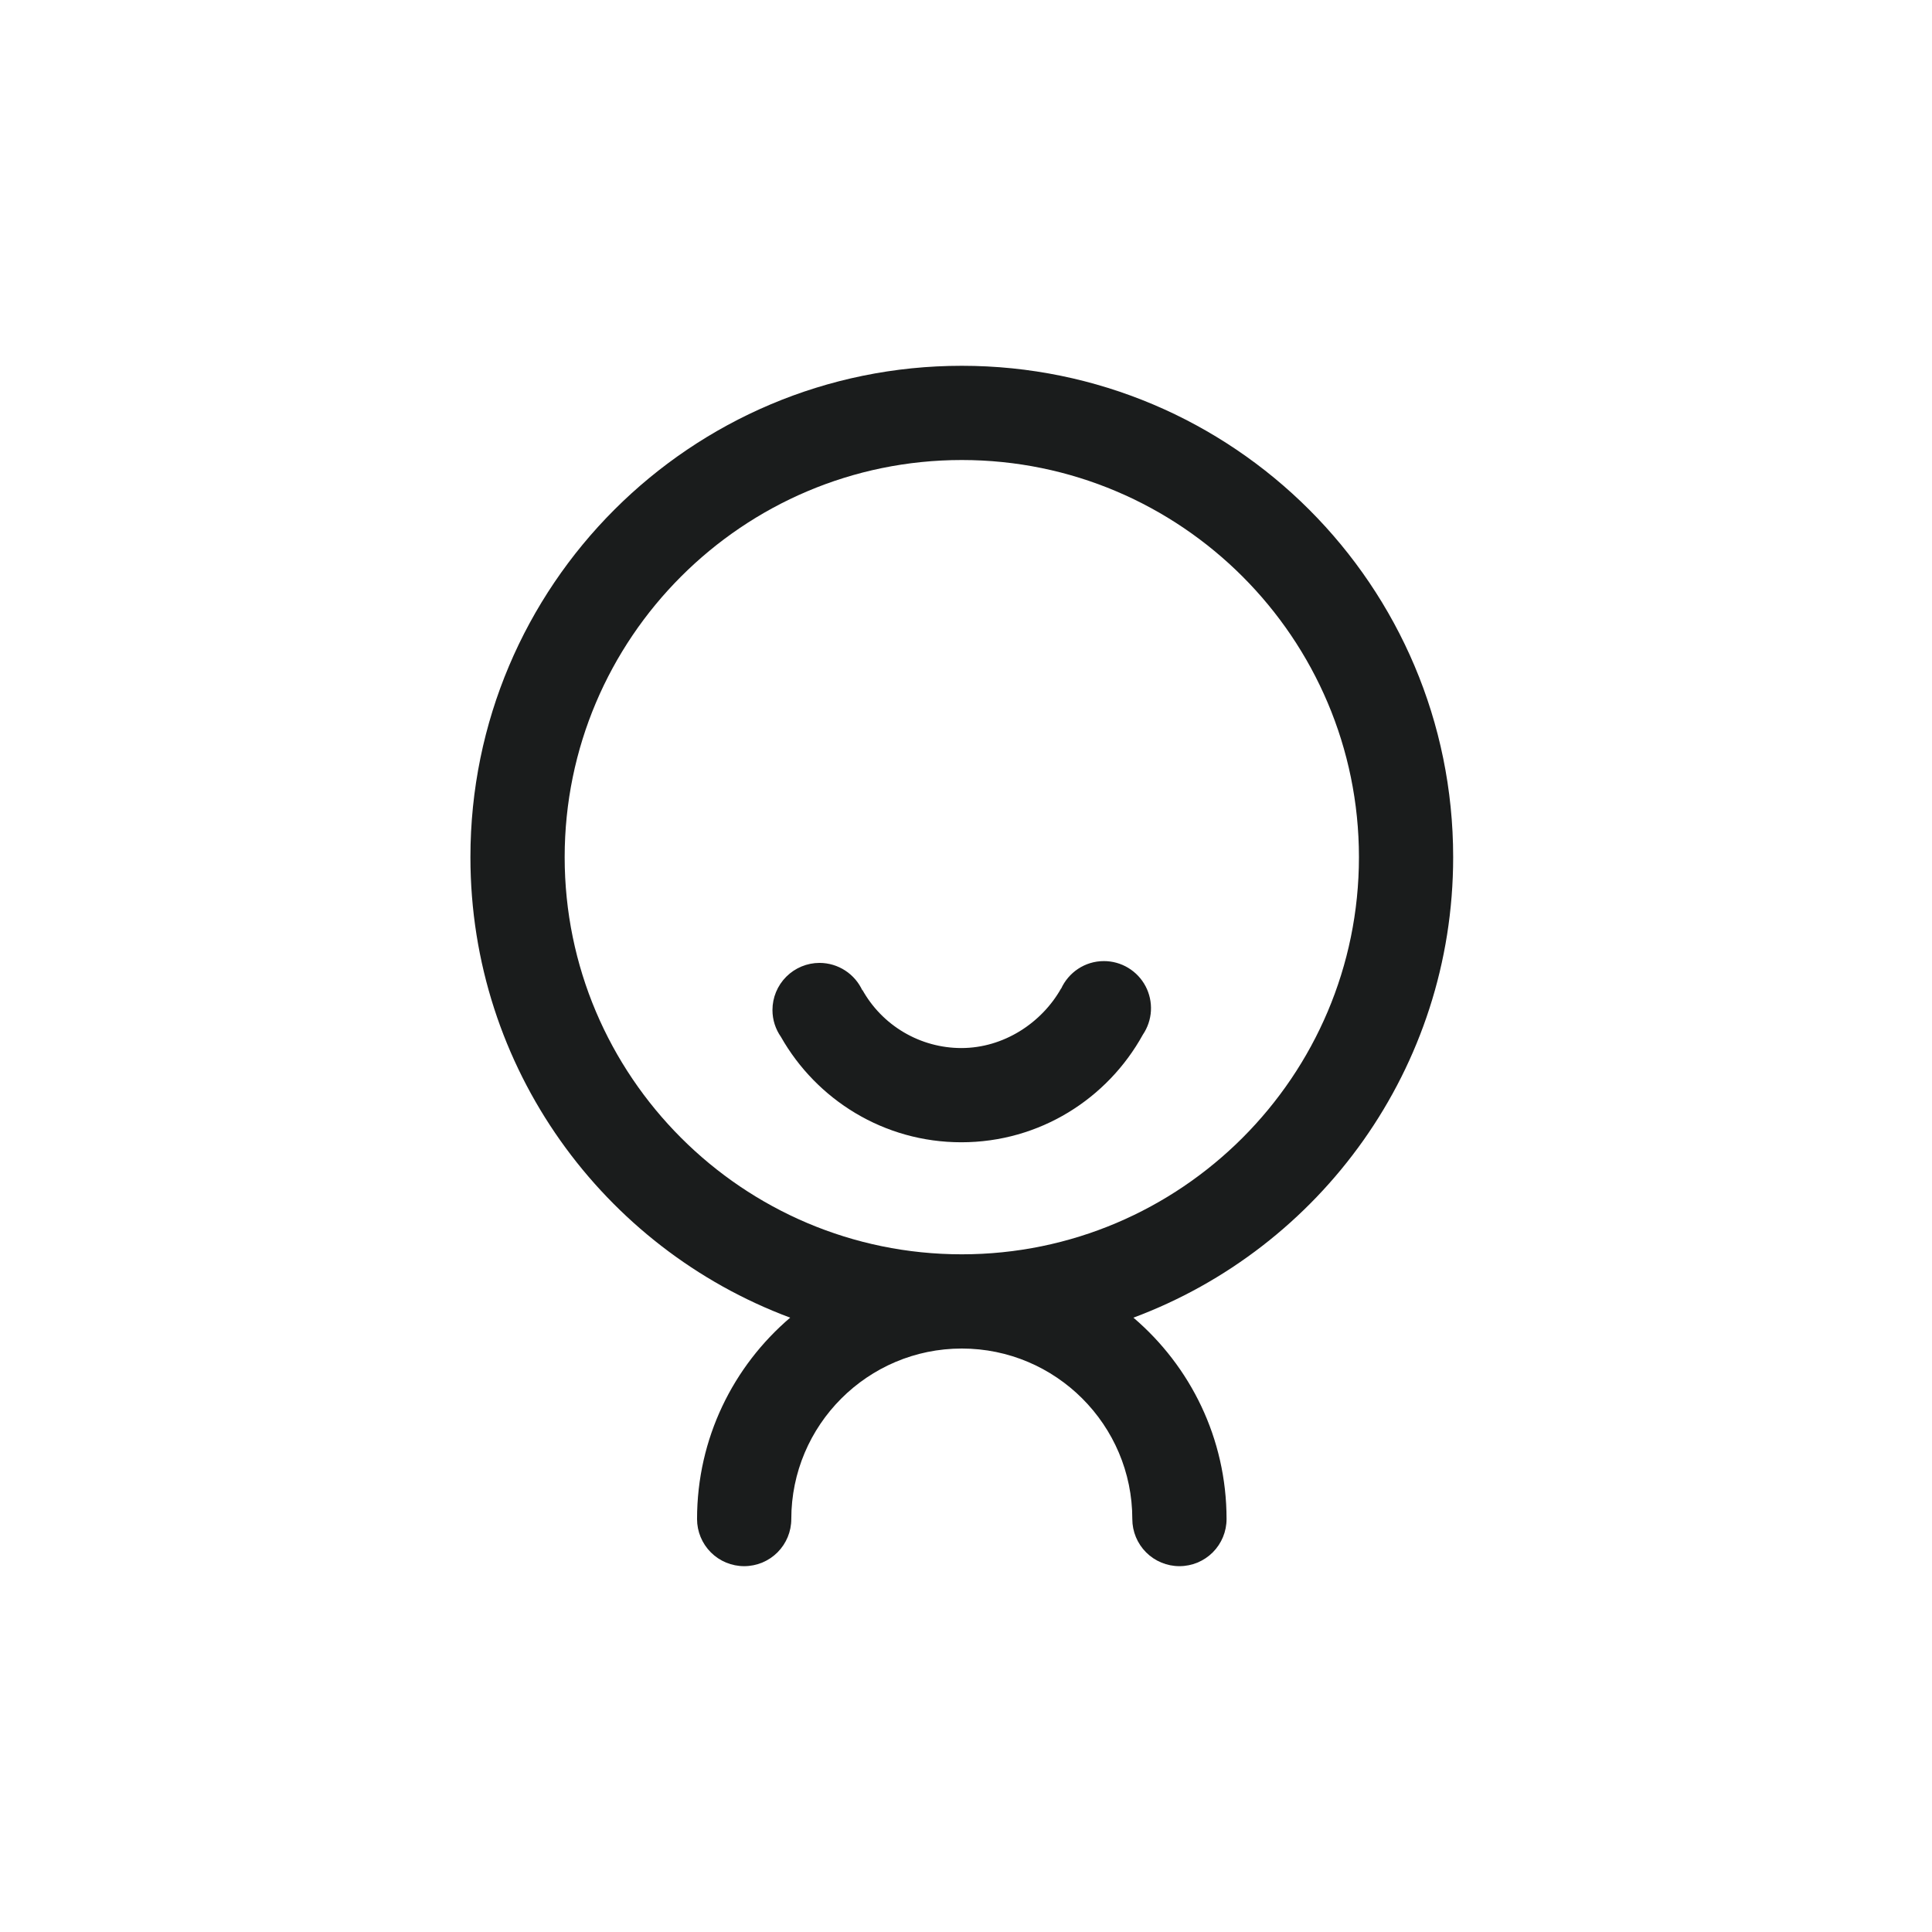 <svg viewBox="0 0 96 96" xmlns="http://www.w3.org/2000/svg">
<circle fill="#00BF91" stroke="#373D3D"/>
<path d="M72.207 42.592C72.207 29.108 61.276 18.176 47.791 18.176C34.307 18.176 23.375 29.108 23.375 42.592C23.375 53.077 29.985 62.015 39.264 65.474C36.435 67.887 34.636 71.471 34.636 75.481C34.636 76.102 34.883 76.698 35.322 77.137C35.761 77.576 36.356 77.822 36.977 77.822C37.598 77.822 38.194 77.576 38.633 77.137C39.072 76.698 39.319 76.102 39.319 75.481C39.319 70.809 43.119 67.008 47.791 67.008C52.463 67.008 56.264 70.809 56.264 75.481C56.264 76.102 56.511 76.698 56.95 77.137C57.389 77.576 57.984 77.822 58.605 77.822C59.226 77.822 59.822 77.576 60.261 77.137C60.7 76.698 60.947 76.102 60.947 75.481C60.947 71.471 59.148 67.887 56.319 65.474C65.598 62.015 72.207 53.077 72.207 42.592ZM47.791 62.326C36.91 62.326 28.058 53.474 28.058 42.592C28.058 31.711 36.91 22.858 47.791 22.858C58.673 22.858 67.525 31.711 67.525 42.592C67.525 53.474 58.673 62.326 47.791 62.326Z" fill="#1A1C1C"/>
<path d="M54.853 47.756C53.903 47.756 53.09 48.324 52.723 49.135C52.725 49.127 52.727 49.116 52.73 49.108C51.766 50.826 49.873 52.077 47.767 52.077C46.76 52.076 45.772 51.805 44.905 51.292C44.038 50.78 43.324 50.044 42.838 49.162C42.849 49.187 42.852 49.216 42.863 49.242C42.68 48.827 42.38 48.474 42 48.227C41.621 47.979 41.177 47.847 40.724 47.846C40.103 47.846 39.508 48.093 39.069 48.532C38.63 48.971 38.383 49.566 38.383 50.188C38.383 50.684 38.539 51.143 38.804 51.522C40.575 54.645 43.92 56.759 47.767 56.759C51.658 56.759 55.031 54.596 56.787 51.414C57.026 51.062 57.165 50.651 57.189 50.227C57.212 49.802 57.12 49.379 56.921 49.002C56.722 48.626 56.424 48.312 56.06 48.092C55.696 47.872 55.278 47.756 54.853 47.756Z" fill="#1A1C1C"/>
</svg>
